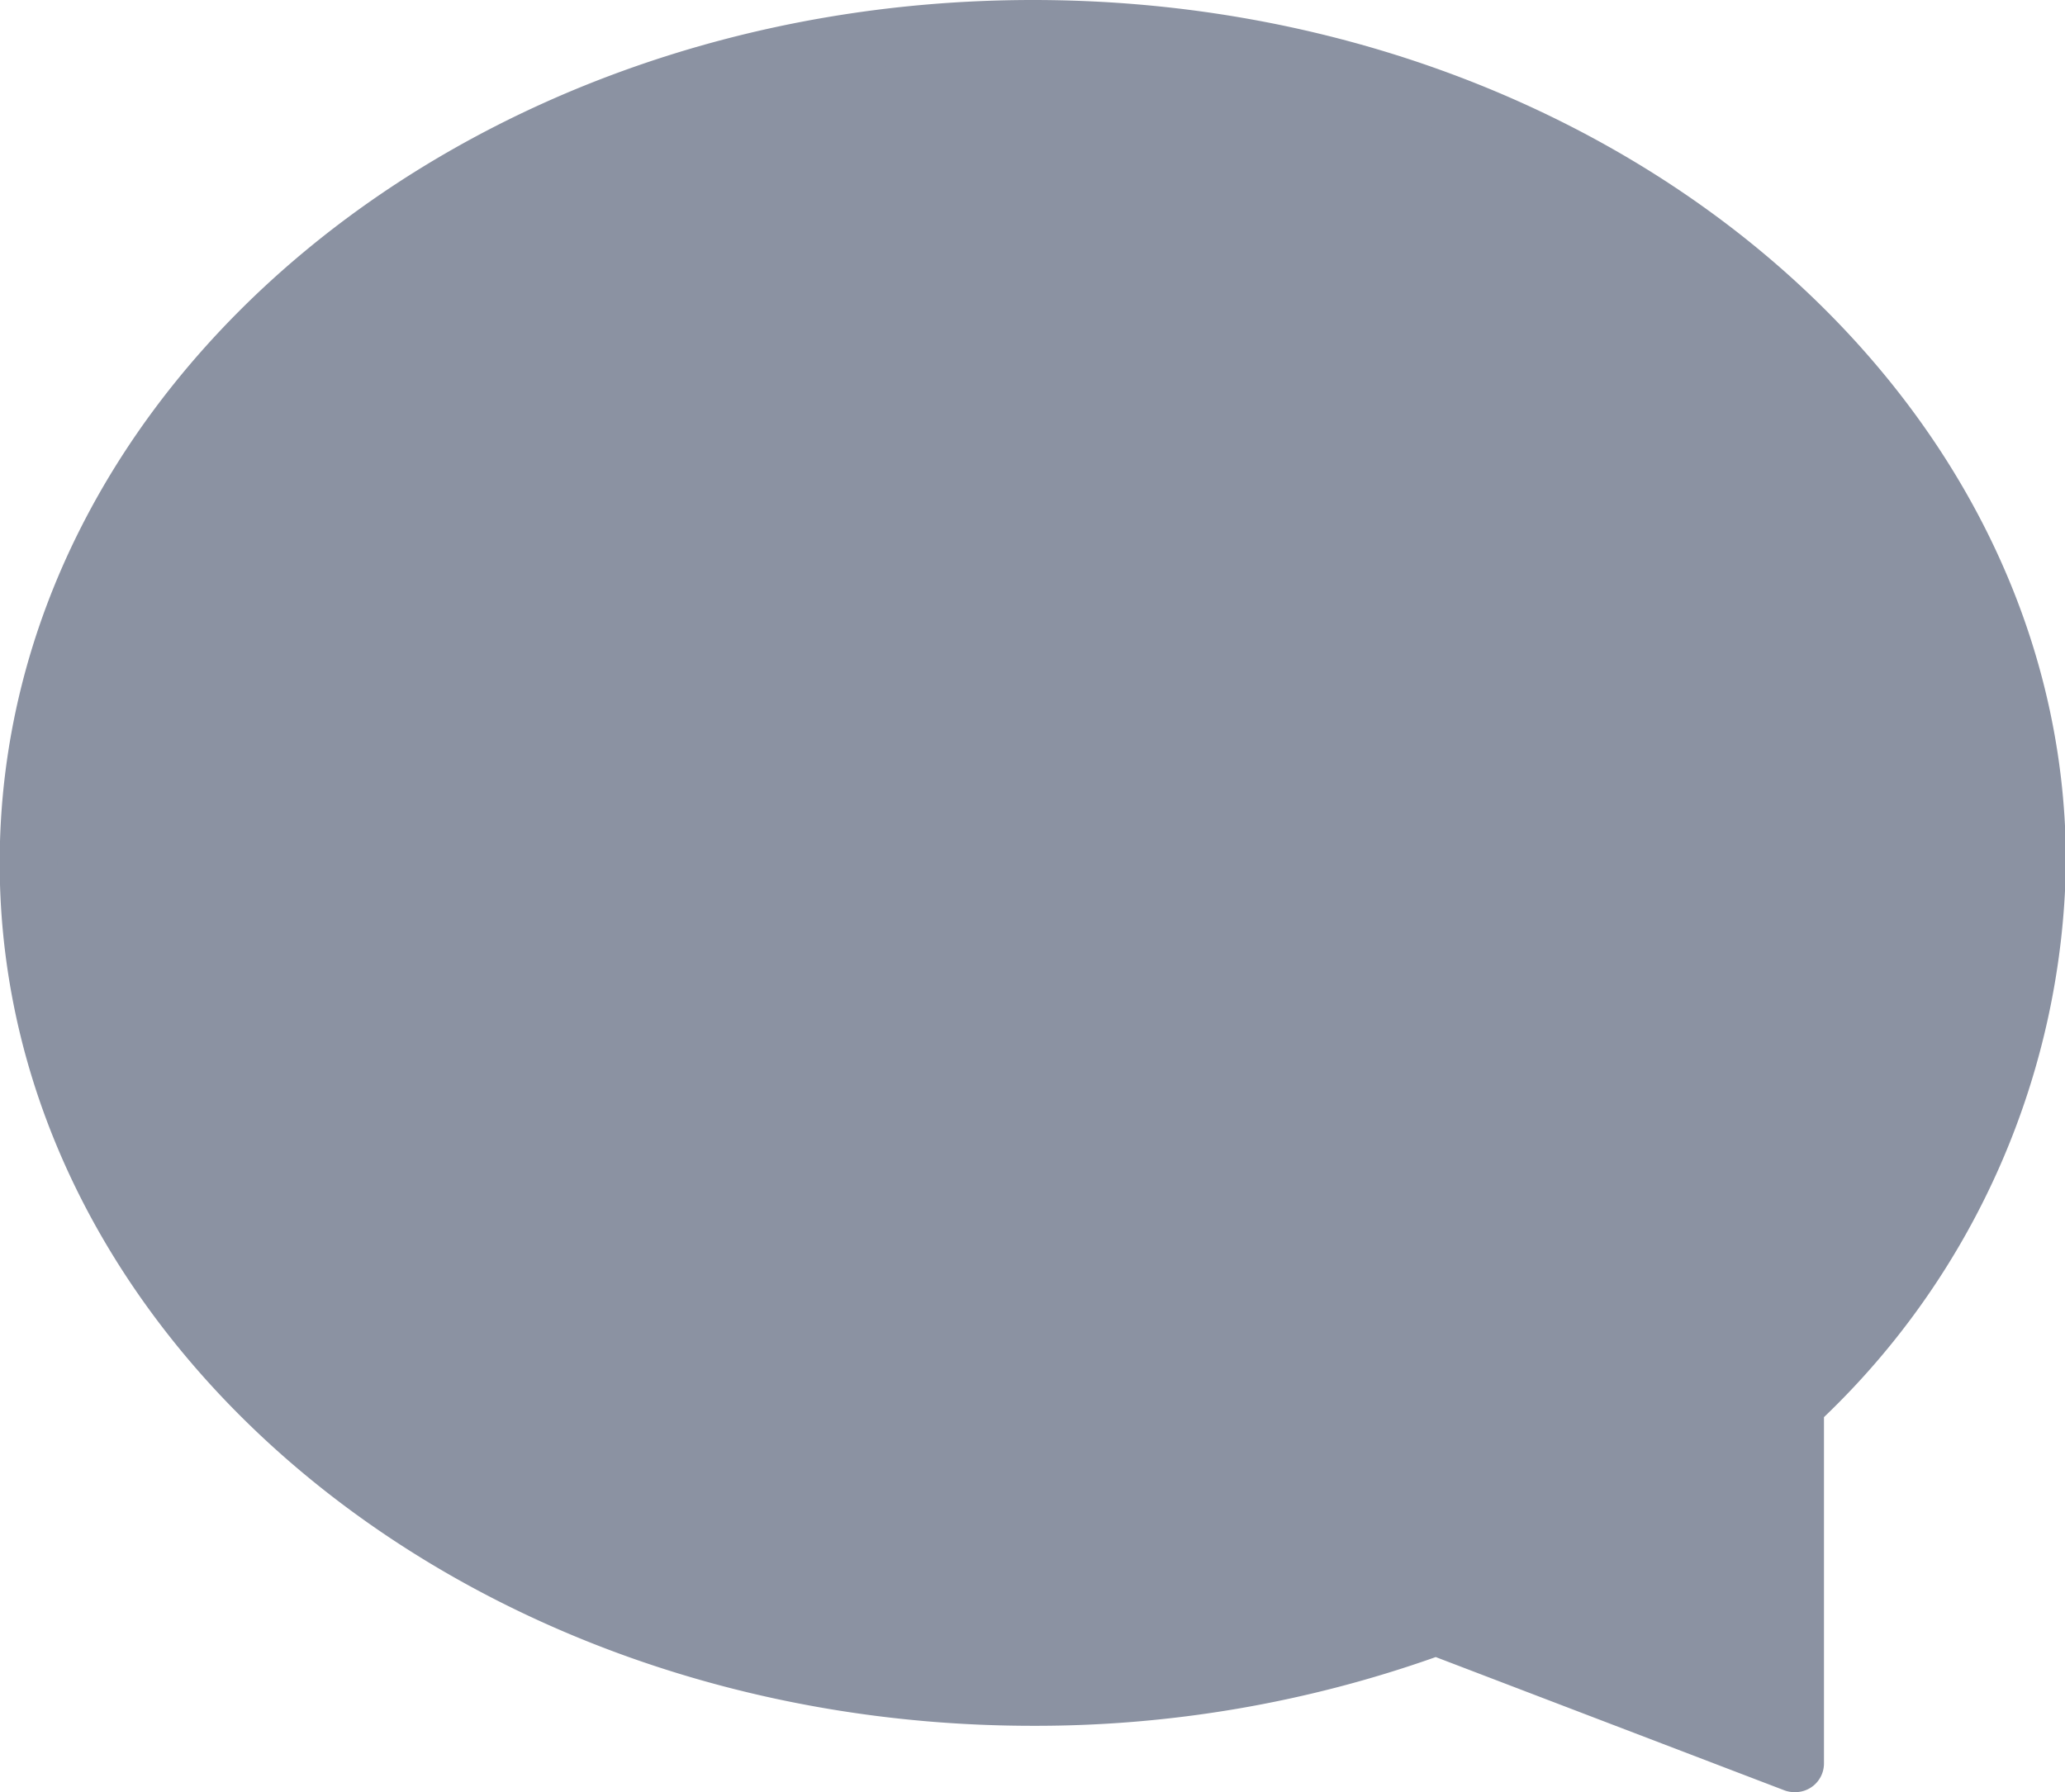 <svg xmlns="http://www.w3.org/2000/svg" width="19.791" height="17.18" viewBox="0 0 19.791 17.18">
  <g id="oval-black-speech-bubble" transform="translate(0 -2.374)">
    <g id="Group_15075" data-name="Group 15075" transform="translate(0 2.374)">
      <path id="Path_14739" data-name="Path 14739" d="M19.741,10.87a7.228,7.228,0,0,1-2.319,5.2V19.5L13.986,18.19a11.226,11.226,0,0,1-3.866.677c-5.313,0-9.62-3.58-9.62-8s4.307-8,9.62-8S19.741,6.454,19.741,10.87Z" transform="translate(-0.225 -2.599)" fill="#8b92a2"/>
      <path id="Path_14740" data-name="Path 14740" d="M17.2,19.554a.276.276,0,0,1-.1-.018l-3.34-1.277a11.474,11.474,0,0,1-3.863.659c-5.456,0-9.9-3.711-9.9-8.272S4.439,2.374,9.9,2.374s9.9,3.711,9.9,8.271a7.506,7.506,0,0,1-2.319,5.314v3.32a.275.275,0,0,1-.275.275ZM13.761,17.69a.276.276,0,0,1,.1.018l3.062,1.171V15.844a.274.274,0,0,1,.084-.2,6.981,6.981,0,0,0,2.235-5c0-4.258-4.192-7.722-9.345-7.722S.55,6.388.55,10.646,4.742,18.368,9.9,18.368a10.913,10.913,0,0,0,3.771-.661A.268.268,0,0,1,13.761,17.69Z" transform="translate(0 -2.374)" fill="#8b92a2"/>
    </g>
  </g>
</svg>
